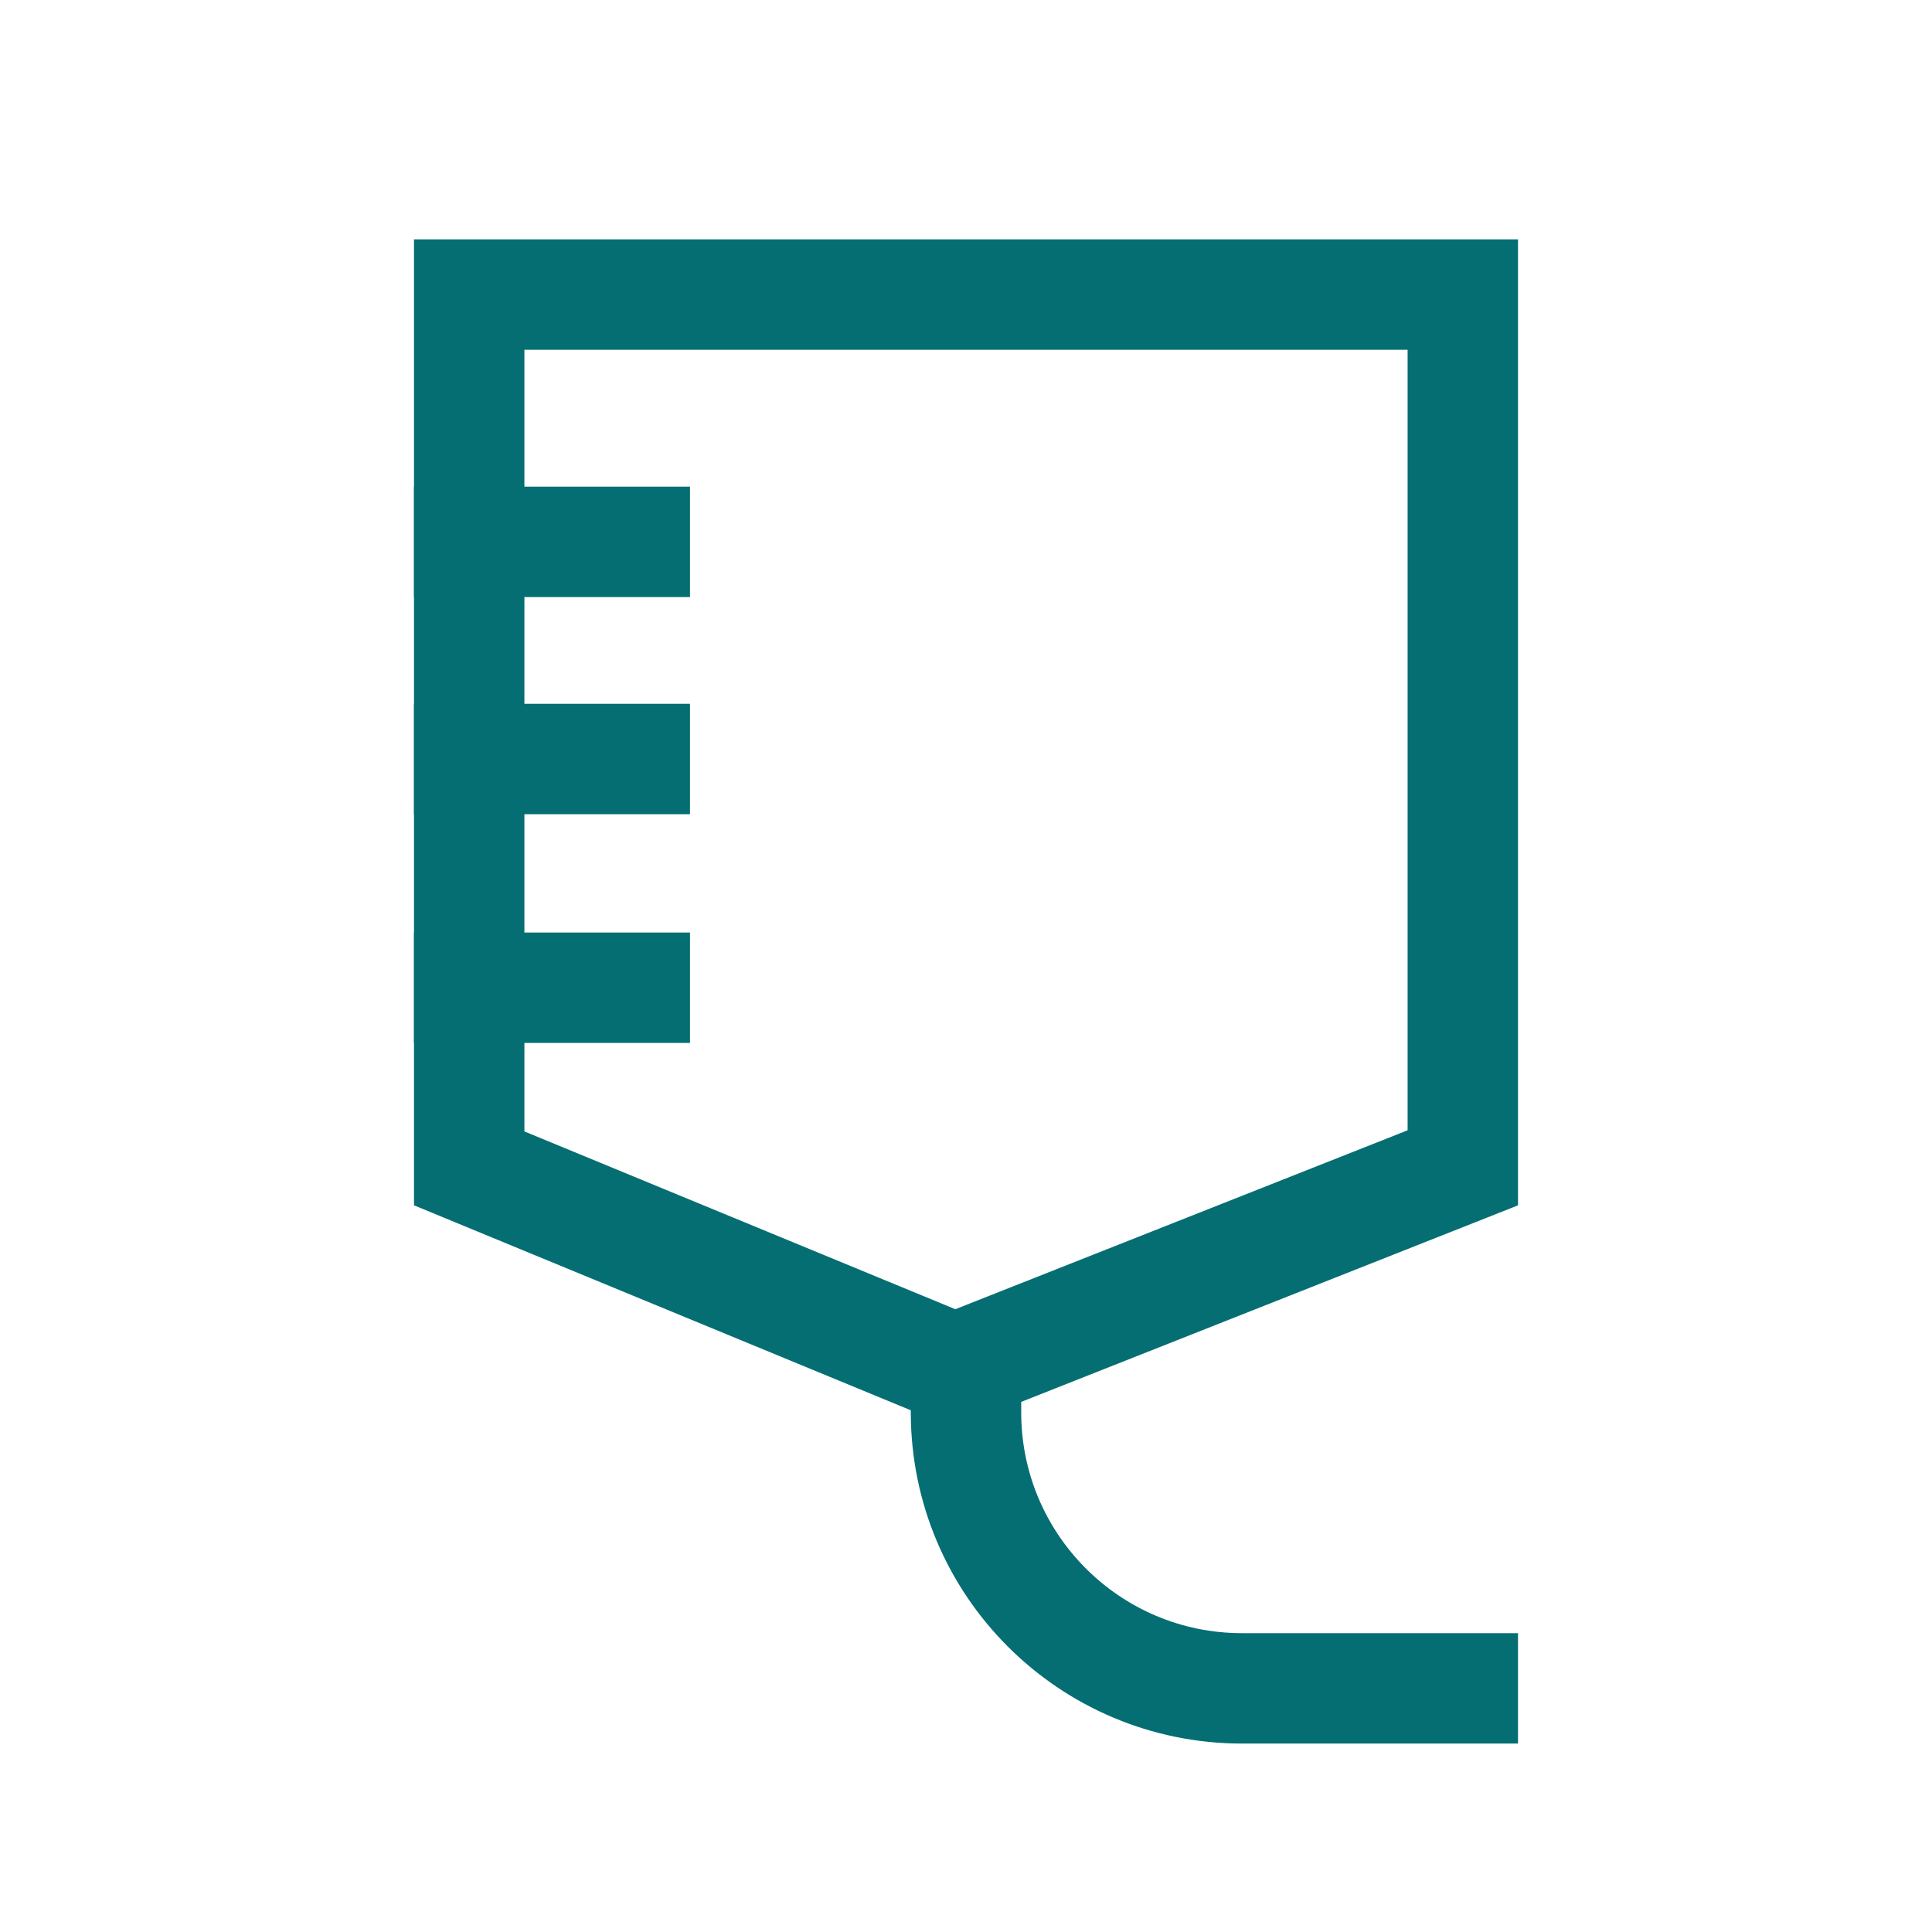<?xml version="1.0" encoding="UTF-8"?>
<svg width="28px" height="28px" viewBox="0 0 28 28" version="1.1" xmlns="http://www.w3.org/2000/svg" xmlns:xlink="http://www.w3.org/1999/xlink">
    <!-- Generator: Sketch 63.1 (92452) - https://sketch.com -->
    <title>MTS/Icon/iv bag</title>
    <desc>Created with Sketch.</desc>
    <g id="MTS/Icon/iv-bag" stroke="none" stroke-width="1" fill="none" fill-rule="evenodd">
        <path d="M21.2,4.269 L6.8,4.269 L6.8,16.933 L13.839,19.837 L21.2,16.925 L21.2,4.269 Z" id="Rectangle-Copy" stroke="#046E73" stroke-width="1.6"></path>
        <path d="M14,19.469 L14,20.469 C14,22.678 15.791,24.469 18,24.469 L22,24.469 L22,24.469" id="Path-6" stroke="#046E73" stroke-width="1.6"></path>
        <line x1="10" y1="14.315" x2="6" y2="14.315" id="Path-3-Copy-4" stroke="#046E73" stroke-width="1.6"></line>
        <line x1="10" y1="7.853" x2="6" y2="7.853" id="Path-3-Copy-3" stroke="#046E73" stroke-width="1.6"></line>
        <line x1="10" y1="11" x2="6" y2="11" id="Path-3-Copy-5" stroke="#046E73" stroke-width="1.6"></line>
    </g>
</svg>